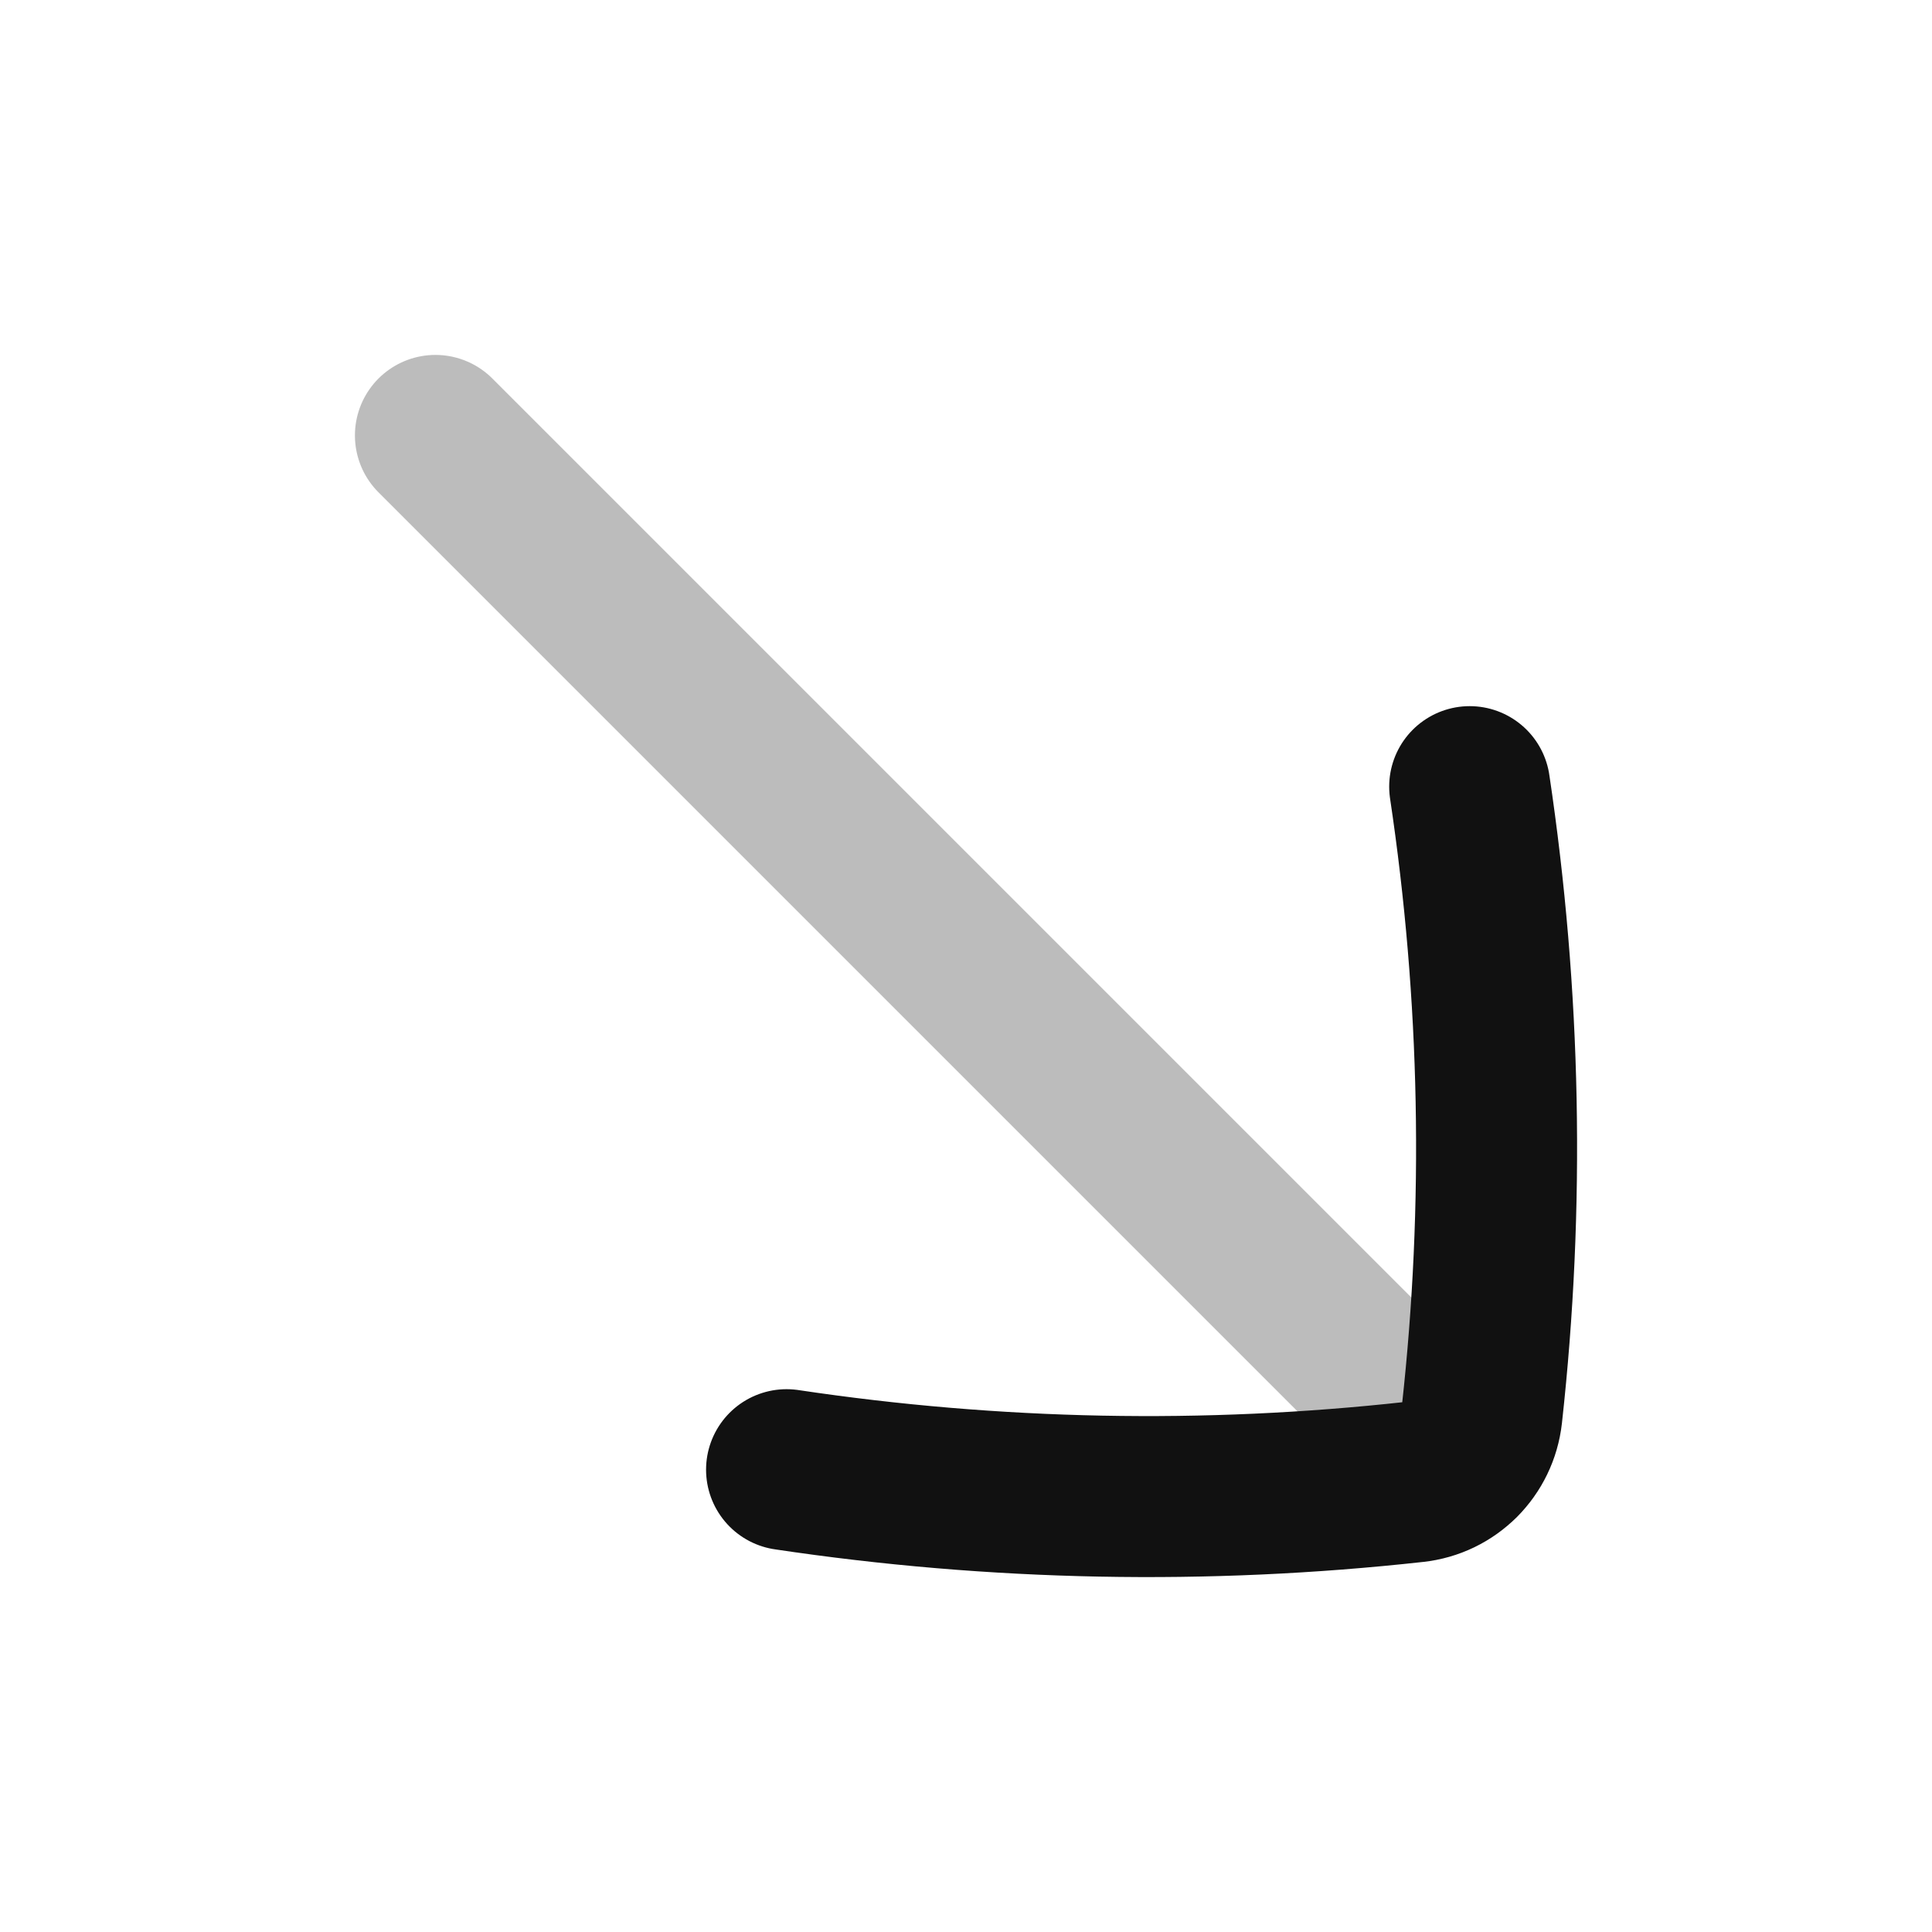 <svg width="24" height="24" viewBox="0 0 24 24" fill="none" xmlns="http://www.w3.org/2000/svg">
<path opacity="0.28" d="M18.137 18.137L5.409 5.409" stroke="#111111" stroke-width="2" stroke-linecap="round" stroke-linejoin="round"/>
<path d="M18.257 9.772C18.644 12.359 18.695 14.98 18.409 17.569C18.384 17.791 18.285 17.989 18.137 18.137C17.988 18.286 17.791 18.385 17.568 18.409C14.98 18.695 12.359 18.644 9.771 18.257" stroke="#111111" stroke-width="2" stroke-linecap="round" stroke-linejoin="round"/>
</svg>
